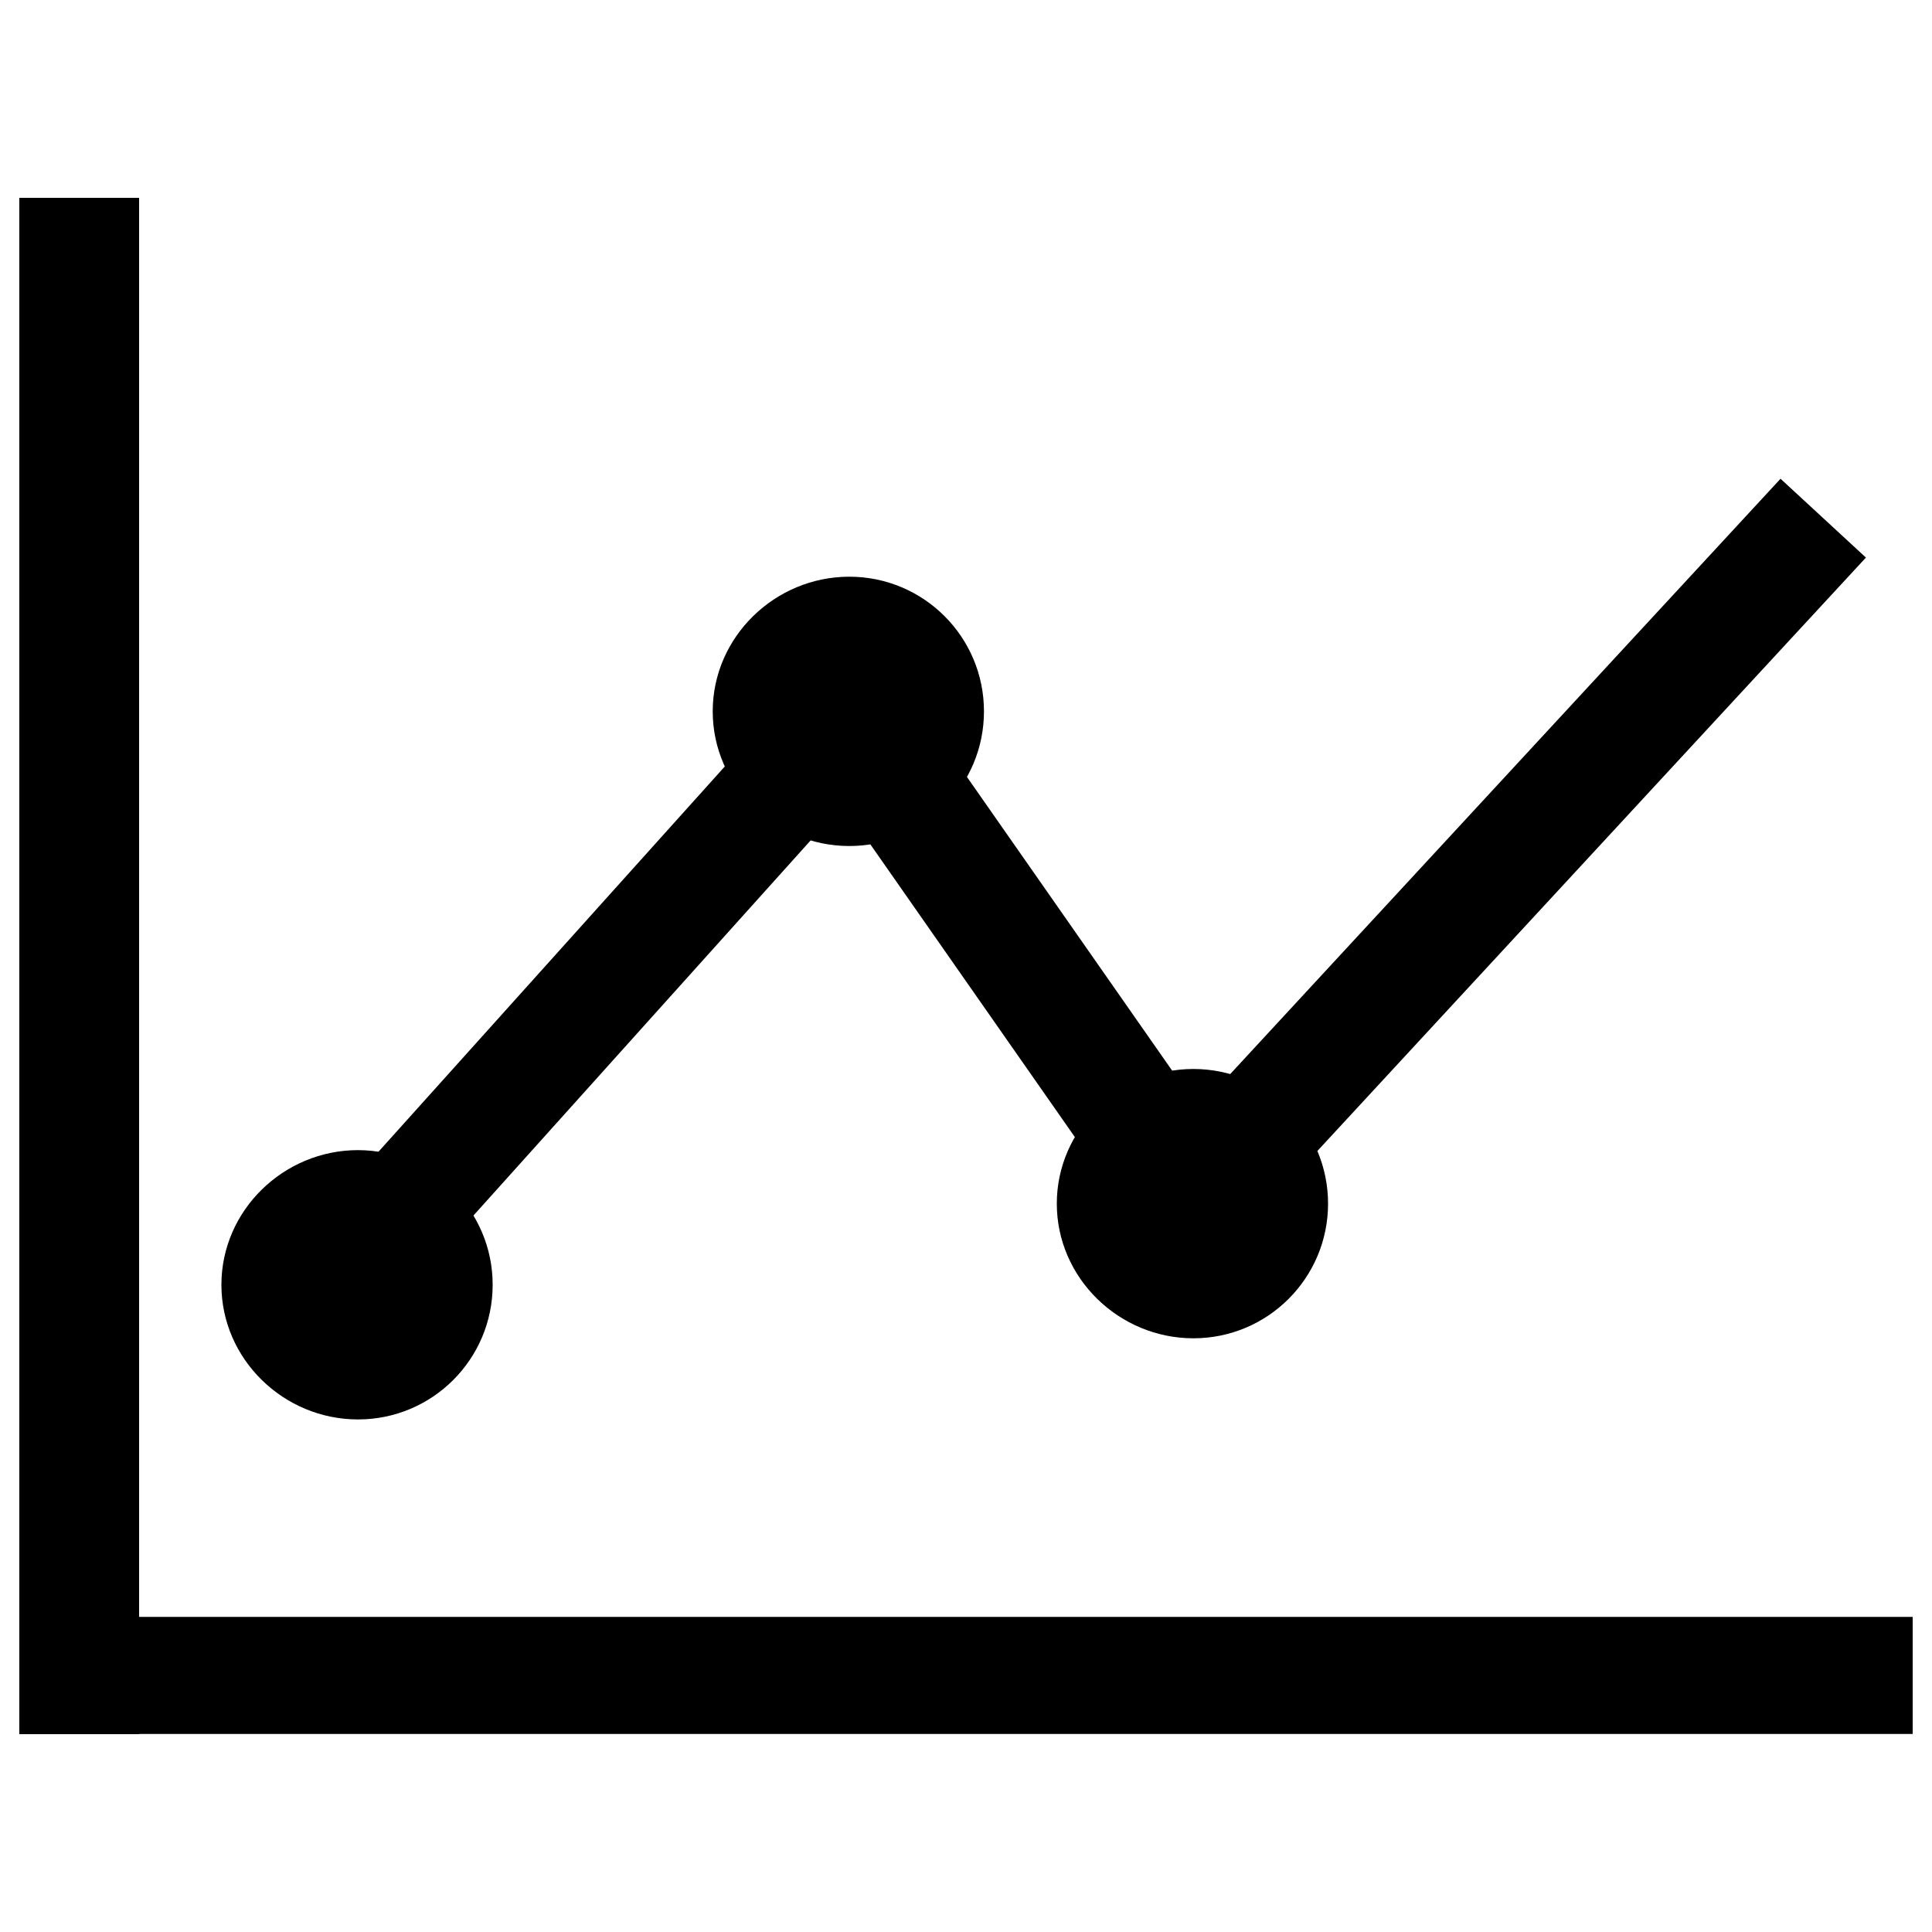<?xml version="1.0" encoding="utf-8"?>
<!-- Svg Vector Icons : http://www.onlinewebfonts.com/icon -->
<!DOCTYPE svg PUBLIC "-//W3C//DTD SVG 1.1//EN" "http://www.w3.org/Graphics/SVG/1.1/DTD/svg11.dtd">
<svg version="1.1" xmlns="http://www.w3.org/2000/svg" xmlns:xlink="http://www.w3.org/1999/xlink" x="0px" y="0px" viewBox="0 0 1000 1000" enable-background="new 0 0 1000 1000" xml:space="preserve">
<g><path d="M10,102.4h62v795.2H10V102.4z"/><path d="M57.1,836.9H990v60.6H57.1V836.9L57.1,836.9z"/><path d="M255,665c0,38.5-31.2,69.7-69.7,69.7c-38.5,0-70.7-31.2-70.7-69.7c0-38.5,32.2-69.7,70.7-69.7C223.8,595.4,255,626.6,255,665z"/><path d="M509.3,368.2c0,38.5-31.2,69.7-69.7,69.7s-70.7-31.2-70.7-69.7c0-38.5,32.2-69.7,70.7-69.7S509.3,329.7,509.3,368.2z"/><path d="M687.4,623c0,38.5-31.2,69.7-69.7,69.7c-38.5,0-70.7-31.2-70.7-69.7c0-38.5,32.2-69.7,70.7-69.7C656.2,553.3,687.4,584.5,687.4,623z"/><path d="M406,362.4l43.6,39.2L226.5,649.8l-43.6-39.2L406,362.4L406,362.4z"/><path d="M417.7,390.1l50-34.9l194.5,278.4l-50,34.9L417.7,390.1L417.7,390.1z"/><path d="M921.6,247.8l44.2,40.8L657.6,622l-44.2-40.8L921.6,247.8L921.6,247.8z"/></g>
</svg>